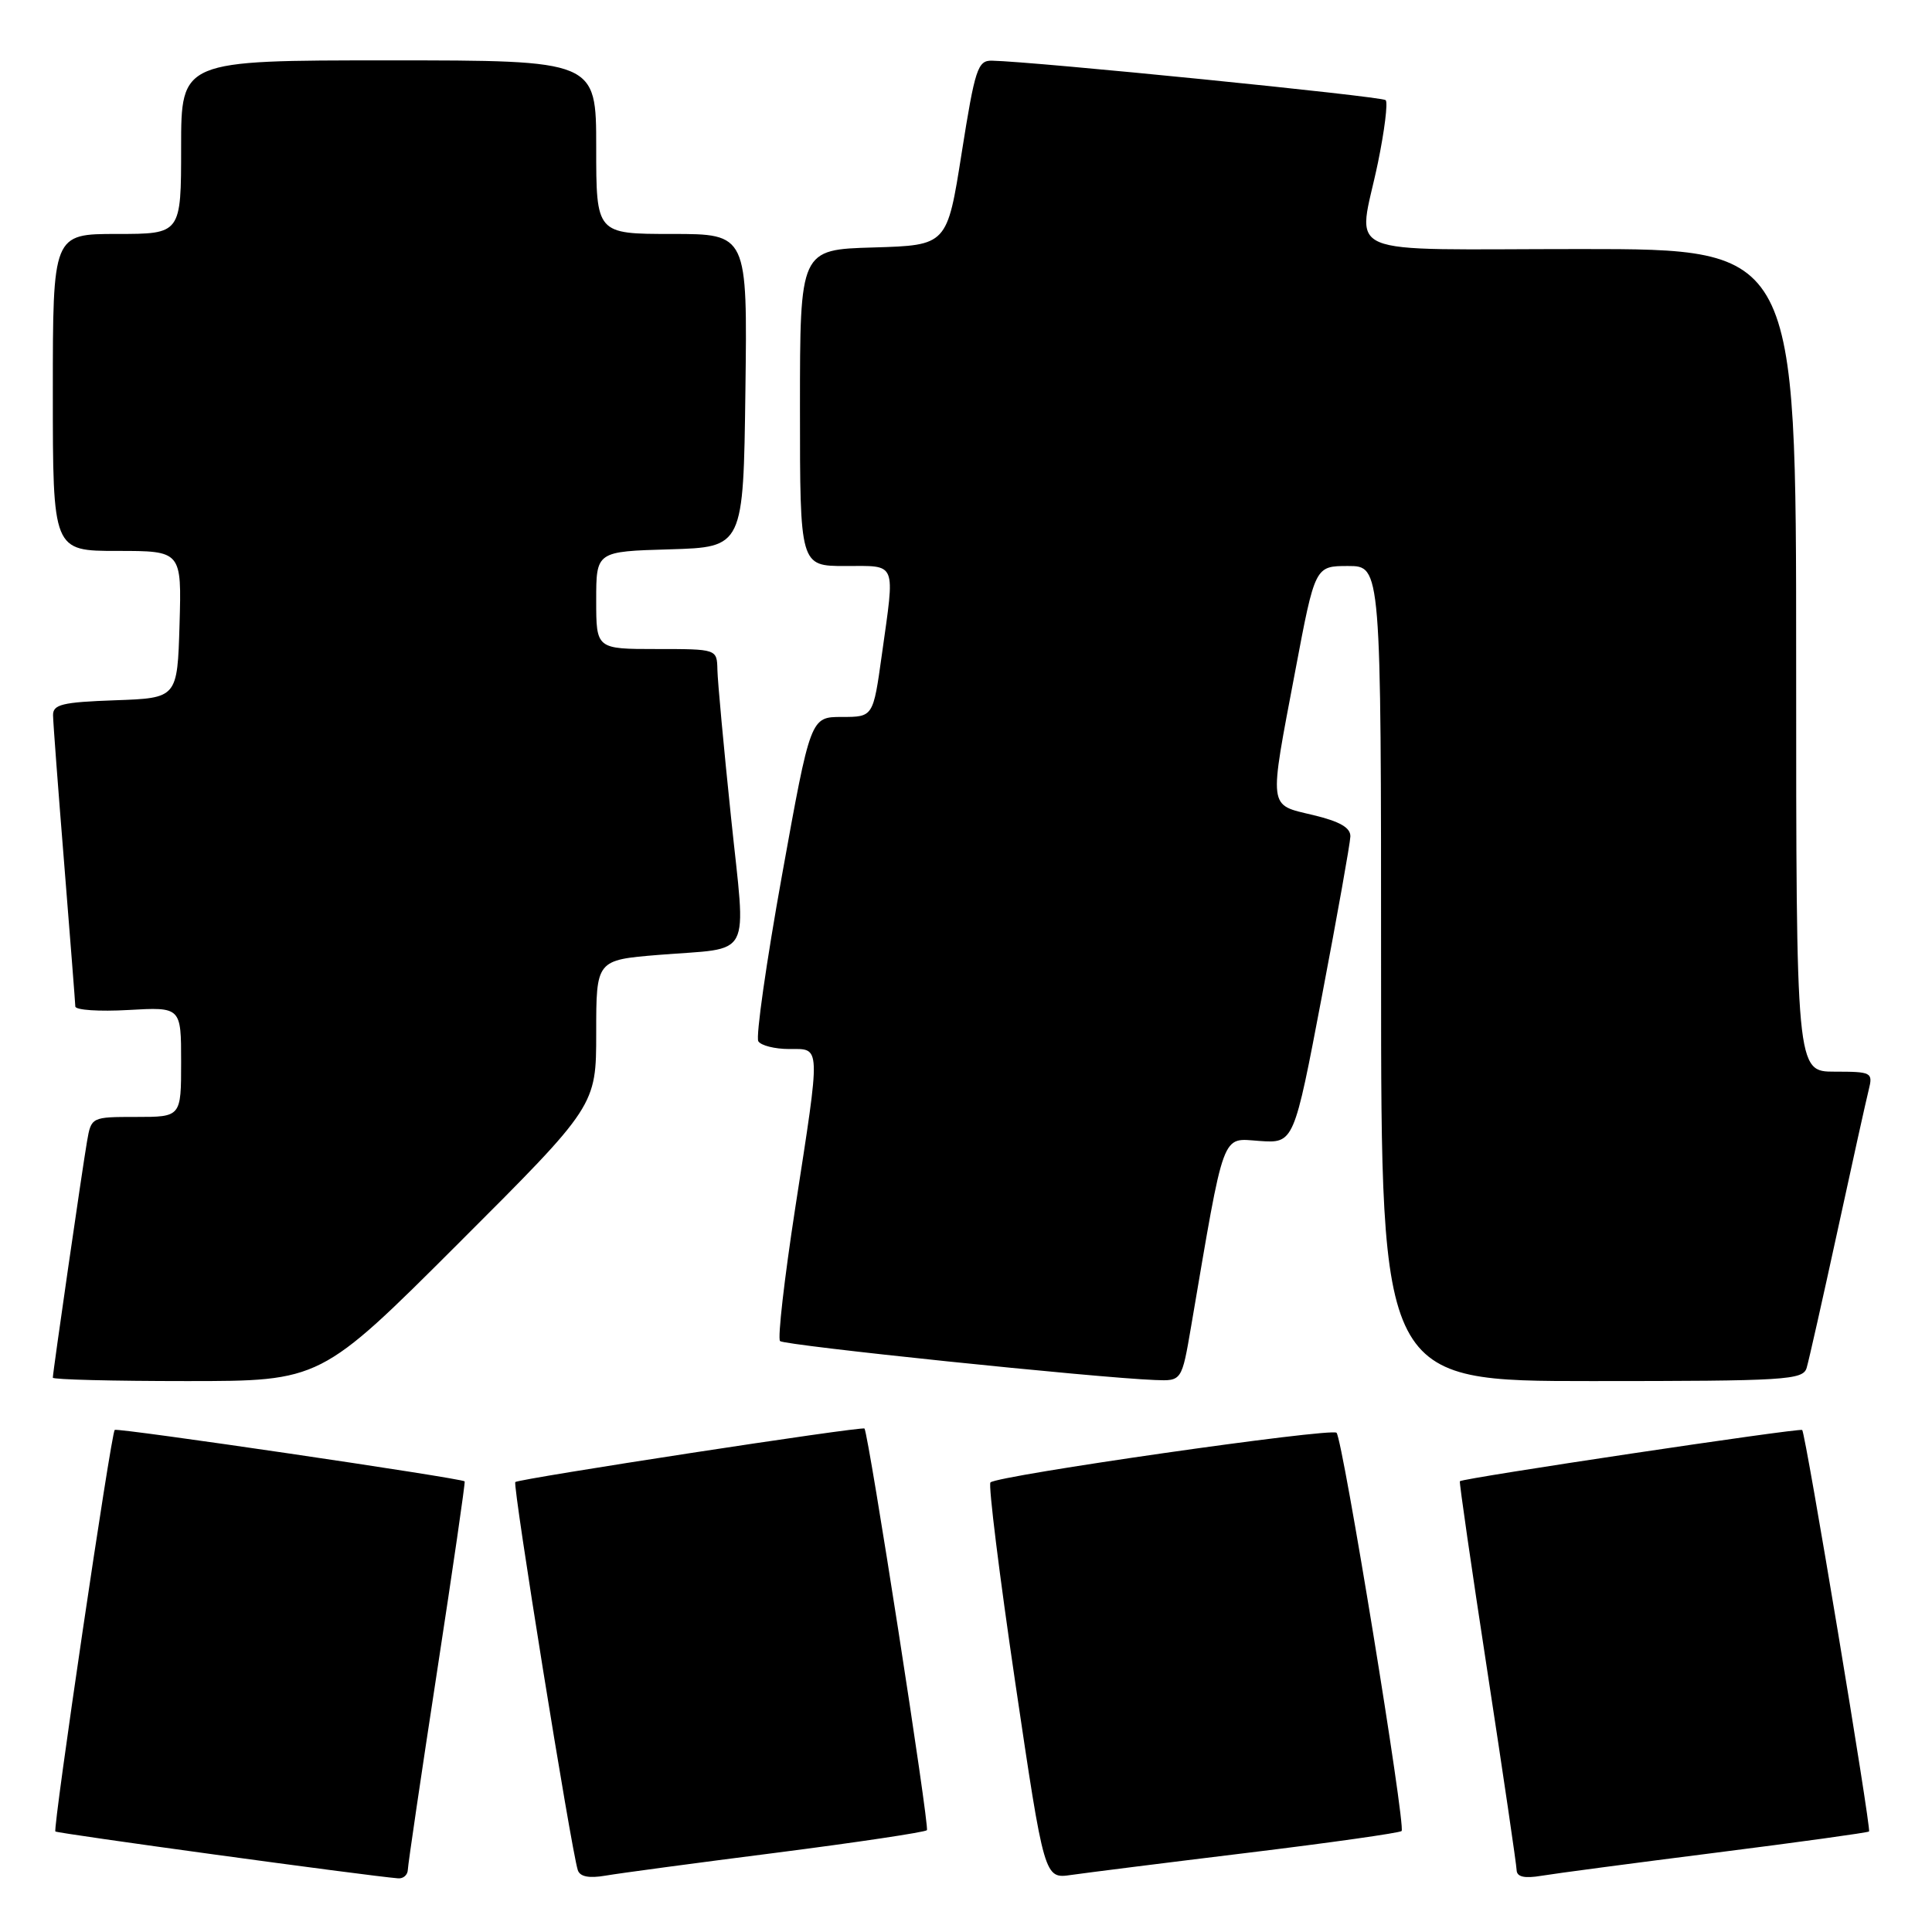 <?xml version="1.0" encoding="UTF-8" standalone="no"?>
<!DOCTYPE svg PUBLIC "-//W3C//DTD SVG 1.1//EN" "http://www.w3.org/Graphics/SVG/1.1/DTD/svg11.dtd" >
<svg xmlns="http://www.w3.org/2000/svg" xmlns:xlink="http://www.w3.org/1999/xlink" version="1.1" viewBox="0 0 256 256">
 <g >
 <path fill="currentColor"
d=" M 54.04 247.75 C 54.06 247.06 55.80 235.25 57.91 221.50 C 60.02 207.75 61.67 196.40 61.57 196.29 C 61.26 195.88 15.51 189.15 15.20 189.47 C 14.71 189.96 6.98 242.31 7.34 242.68 C 7.60 242.94 48.49 248.54 52.75 248.89 C 53.44 248.95 54.02 248.44 54.04 247.75 Z  M 102.92 245.49 C 113.59 244.12 122.55 242.78 122.82 242.51 C 123.20 242.13 115.12 190.17 114.55 189.29 C 114.32 188.94 68.73 195.94 68.28 196.38 C 67.90 196.77 75.67 245.00 76.56 247.80 C 76.84 248.67 78.04 248.91 80.24 248.53 C 82.03 248.22 92.24 246.85 102.92 245.49 Z  M 165.37 245.50 C 176.30 244.17 185.46 242.87 185.72 242.62 C 186.30 242.03 177.93 190.74 177.10 189.85 C 176.46 189.16 132.16 195.51 131.24 196.43 C 130.94 196.73 132.42 208.68 134.53 222.97 C 138.38 248.96 138.38 248.96 141.94 248.44 C 143.90 248.16 154.44 246.83 165.37 245.50 Z  M 227.44 245.48 C 238.41 244.09 247.51 242.83 247.66 242.68 C 247.97 242.36 239.25 189.91 238.80 189.48 C 238.49 189.18 193.76 195.87 193.44 196.27 C 193.34 196.40 194.98 207.75 197.09 221.50 C 199.20 235.25 200.94 247.08 200.96 247.80 C 200.99 248.70 201.99 248.93 204.25 248.55 C 206.04 248.25 216.47 246.87 227.44 245.48 Z  M 60.74 164.76 C 79.00 146.52 79.00 146.52 79.00 136.86 C 79.00 127.21 79.00 127.21 87.25 126.53 C 99.92 125.49 98.86 127.53 96.86 108.25 C 95.90 99.04 95.09 90.26 95.06 88.75 C 95.00 86.00 95.00 86.00 87.00 86.00 C 79.00 86.00 79.00 86.00 79.00 79.54 C 79.00 73.07 79.00 73.07 88.75 72.79 C 98.50 72.50 98.50 72.50 98.77 51.75 C 99.04 31.00 99.04 31.00 89.02 31.00 C 79.00 31.00 79.00 31.00 79.00 19.50 C 79.00 8.00 79.00 8.00 51.50 8.00 C 24.00 8.00 24.00 8.00 24.00 19.50 C 24.00 31.00 24.00 31.00 15.50 31.00 C 7.00 31.00 7.00 31.00 7.00 52.00 C 7.00 73.00 7.00 73.00 15.54 73.00 C 24.07 73.00 24.07 73.00 23.79 82.75 C 23.50 92.50 23.50 92.50 15.25 92.79 C 8.23 93.04 7.00 93.34 7.03 94.79 C 7.04 95.73 7.71 104.60 8.51 114.50 C 9.30 124.40 9.97 132.89 9.98 133.36 C 9.99 133.84 13.15 134.05 17.00 133.83 C 24.00 133.43 24.00 133.43 24.00 140.72 C 24.00 148.00 24.00 148.00 18.05 148.00 C 12.11 148.00 12.09 148.01 11.53 151.25 C 10.91 154.84 7.00 181.85 7.00 182.55 C 7.00 182.80 14.98 183.00 24.74 183.00 C 42.48 183.00 42.48 183.00 60.74 164.76 Z  M 157.83 175.75 C 162.32 149.42 161.80 150.83 166.86 151.18 C 171.45 151.50 171.45 151.50 175.16 132.00 C 177.20 121.28 178.90 111.76 178.93 110.85 C 178.98 109.68 177.55 108.85 174.00 108.00 C 168.00 106.56 168.11 107.48 171.63 88.89 C 174.25 75.00 174.25 75.00 178.63 75.00 C 183.00 75.00 183.00 75.00 183.00 129.00 C 183.00 183.00 183.00 183.00 210.93 183.00 C 236.67 183.00 238.91 182.86 239.39 181.25 C 239.68 180.29 241.51 172.14 243.47 163.14 C 245.42 154.14 247.29 145.70 247.62 144.39 C 248.19 142.10 248.00 142.00 243.11 142.00 C 238.00 142.00 238.00 142.00 238.00 87.50 C 238.00 33.00 238.00 33.00 209.50 33.00 C 176.74 33.00 179.93 34.36 182.59 21.53 C 183.46 17.30 183.92 13.59 183.61 13.27 C 183.11 12.77 136.93 8.14 131.43 8.04 C 129.55 8.00 129.19 9.13 127.43 20.25 C 125.50 32.50 125.50 32.50 115.75 32.79 C 106.00 33.07 106.00 33.07 106.00 54.04 C 106.00 75.00 106.00 75.00 112.00 75.00 C 118.92 75.00 118.60 74.23 116.85 86.75 C 115.70 95.00 115.70 95.00 111.55 95.00 C 107.40 95.00 107.40 95.00 103.62 115.97 C 101.54 127.50 100.13 137.40 100.48 137.97 C 100.83 138.54 102.67 139.00 104.56 139.00 C 108.80 139.00 108.77 138.11 105.37 160.08 C 103.93 169.43 103.02 177.36 103.36 177.70 C 103.94 178.27 145.16 182.56 153.05 182.86 C 156.59 183.00 156.59 183.00 157.83 175.75 Z "/>
</g>
</svg>